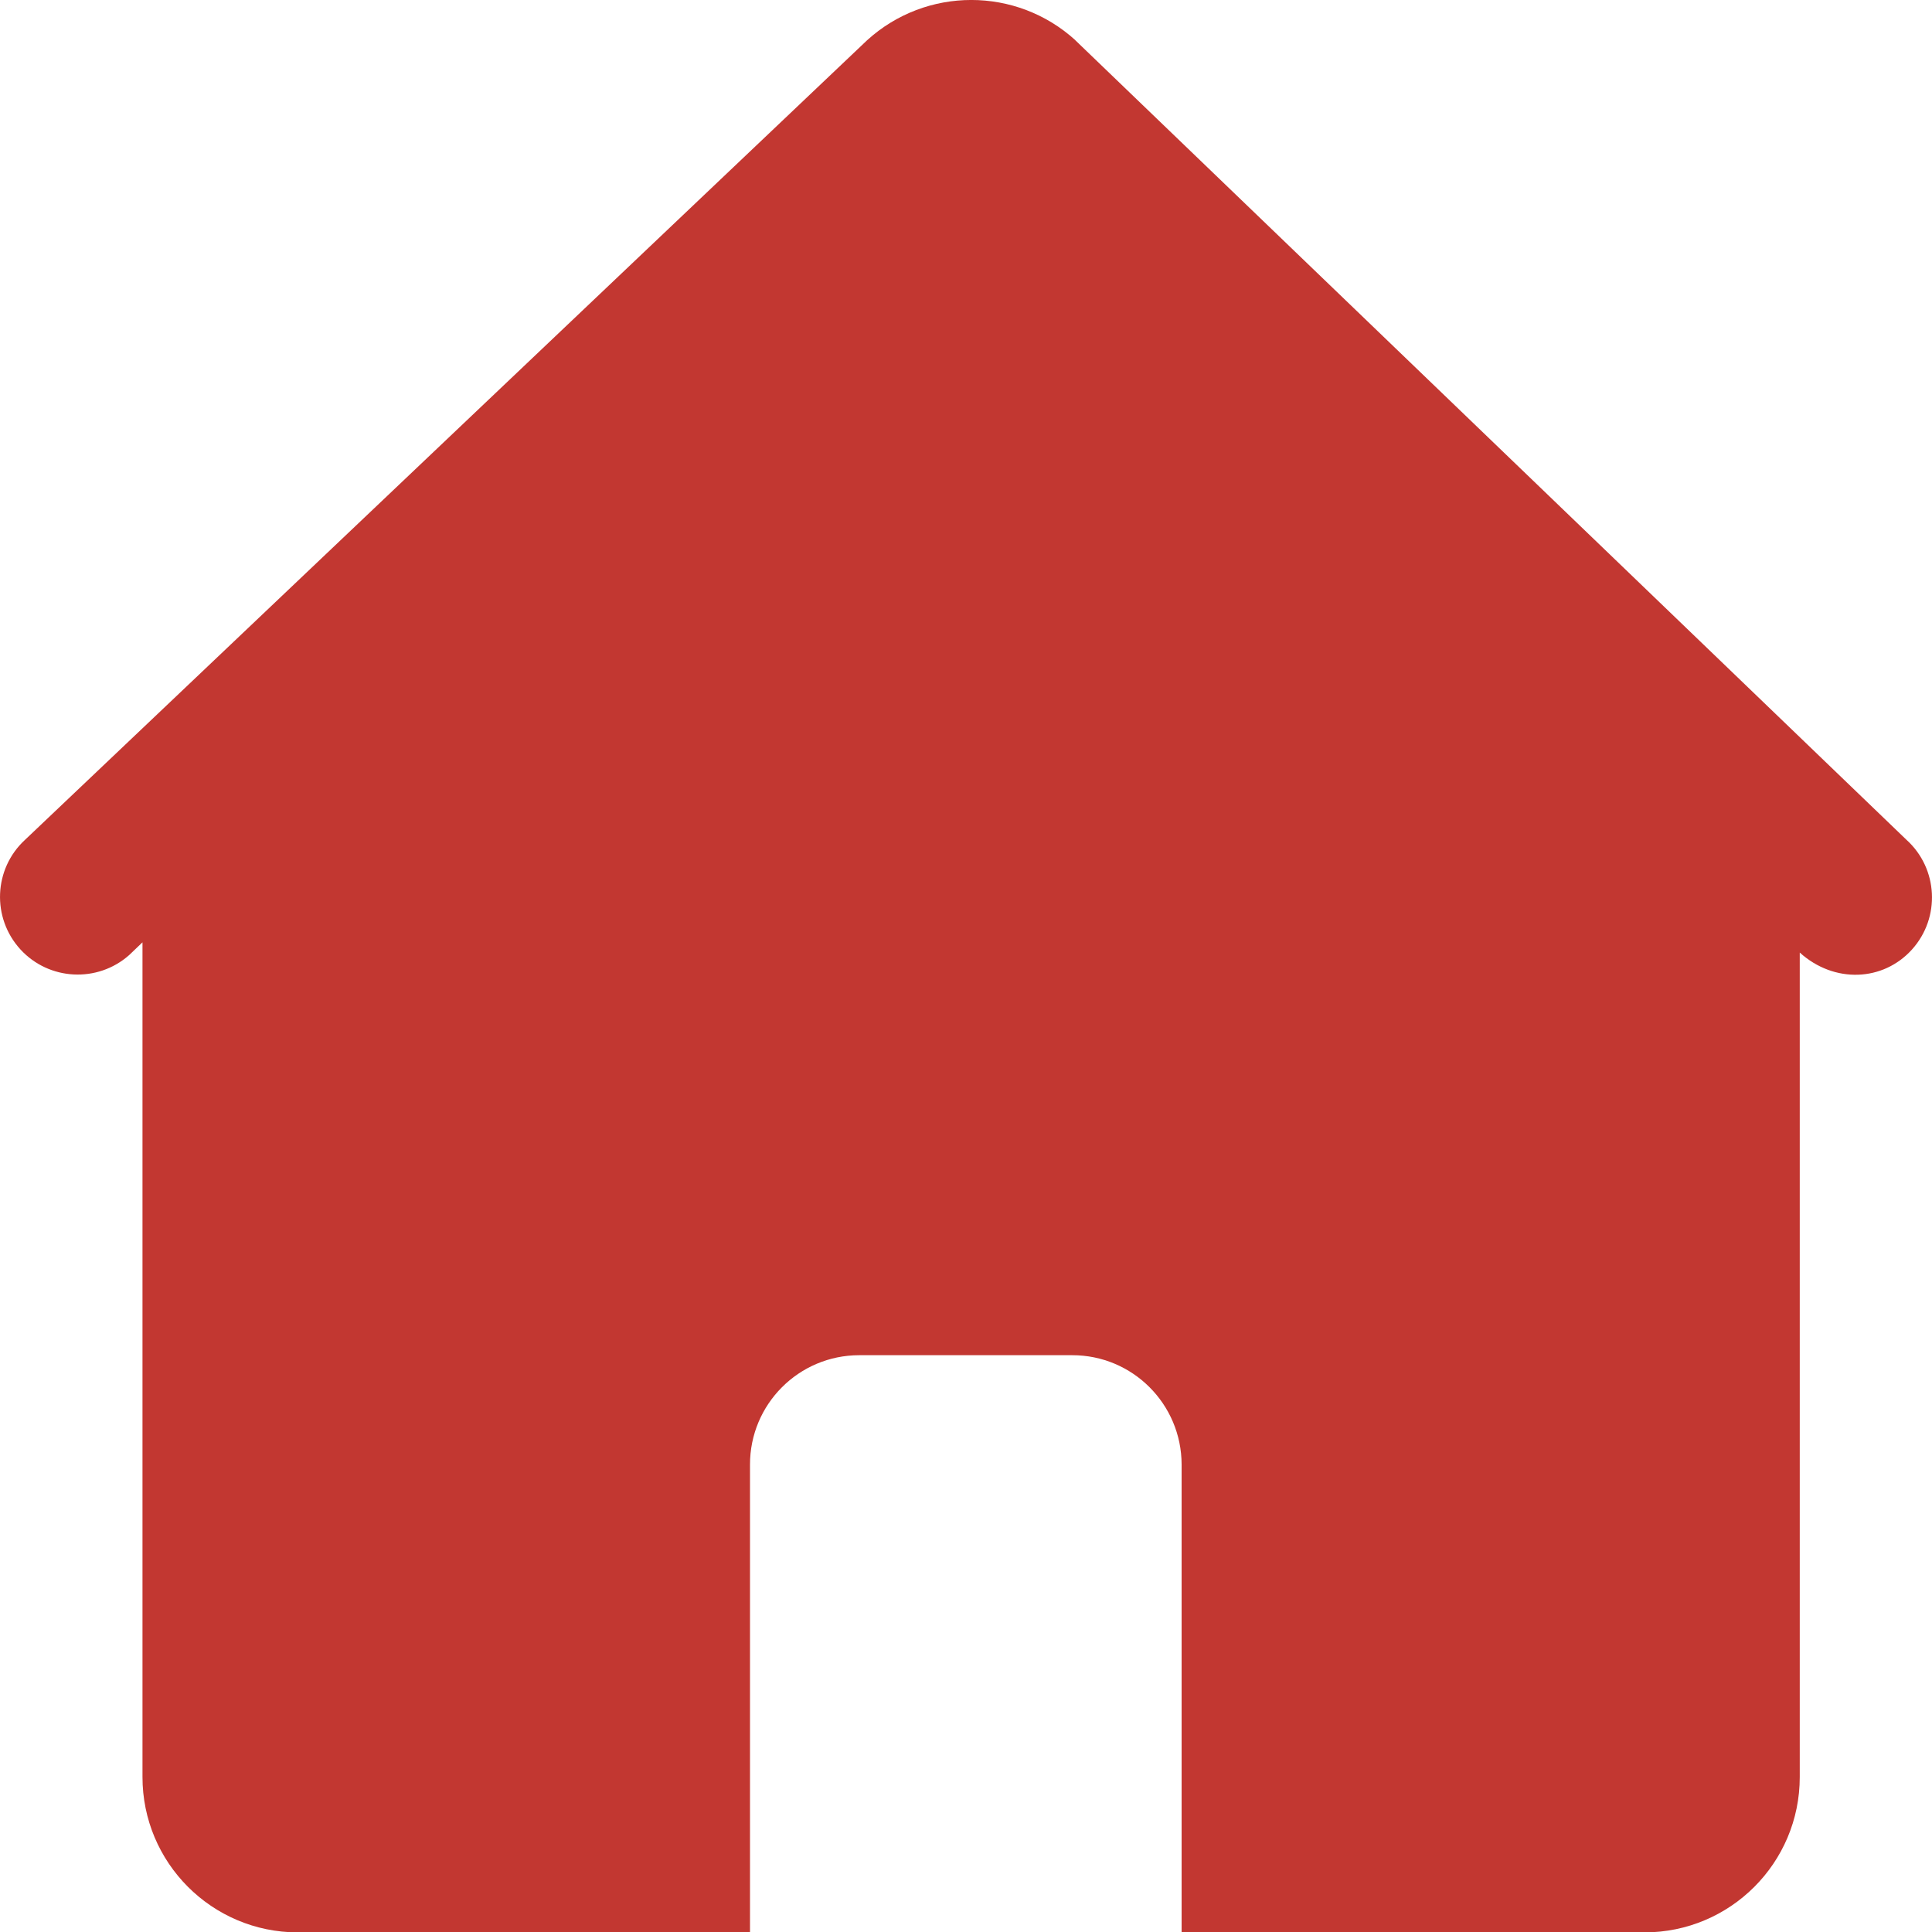 <?xml version="1.0" encoding="UTF-8"?>
<svg width="20px" height="20px" viewBox="0 0 20 20" version="1.1" xmlns="http://www.w3.org/2000/svg" xmlns:xlink="http://www.w3.org/1999/xlink">
    <title>首页-红</title>
    <g id="首页-红" stroke="none" stroke-width="1" fill="none" fill-rule="evenodd">
        <g id="首页-选中" fill="#C23731" fill-rule="nonzero">
            <path d="M11.132,0.416 L11.132,0.416 C10.521,-0.139 9.588,-0.139 8.977,0.416 L0.26,8.693 L0.26,8.693 C-0.067,8.993 -0.088,9.502 0.212,9.829 C0.508,10.151 1.009,10.177 1.337,9.887 L1.475,9.755 L1.475,18.394 L1.475,18.394 C1.474,19.282 2.193,20.003 3.082,20.004 C3.082,20.004 3.083,20.004 3.084,20.004 L7.764,20.004 L7.764,15.163 L7.764,15.162 C7.763,14.537 8.269,14.029 8.895,14.029 C8.895,14.029 8.896,14.029 8.897,14.029 L11.099,14.029 L11.099,14.029 C11.724,14.028 12.231,14.535 12.232,15.161 C12.232,15.161 12.232,15.162 12.232,15.163 L12.232,20.004 L17.023,20.004 L17.023,20.004 C17.911,20.004 18.631,19.285 18.631,18.396 C18.631,18.396 18.631,18.395 18.631,18.394 L18.631,9.861 C18.989,10.184 19.495,10.16 19.793,9.829 L19.793,9.829 C20.09,9.499 20.064,8.99 19.735,8.693 C19.735,8.693 19.735,8.693 19.735,8.693 L11.132,0.417 L11.132,0.416 Z" id="路径"></path>
        </g>
    </g>
</svg>